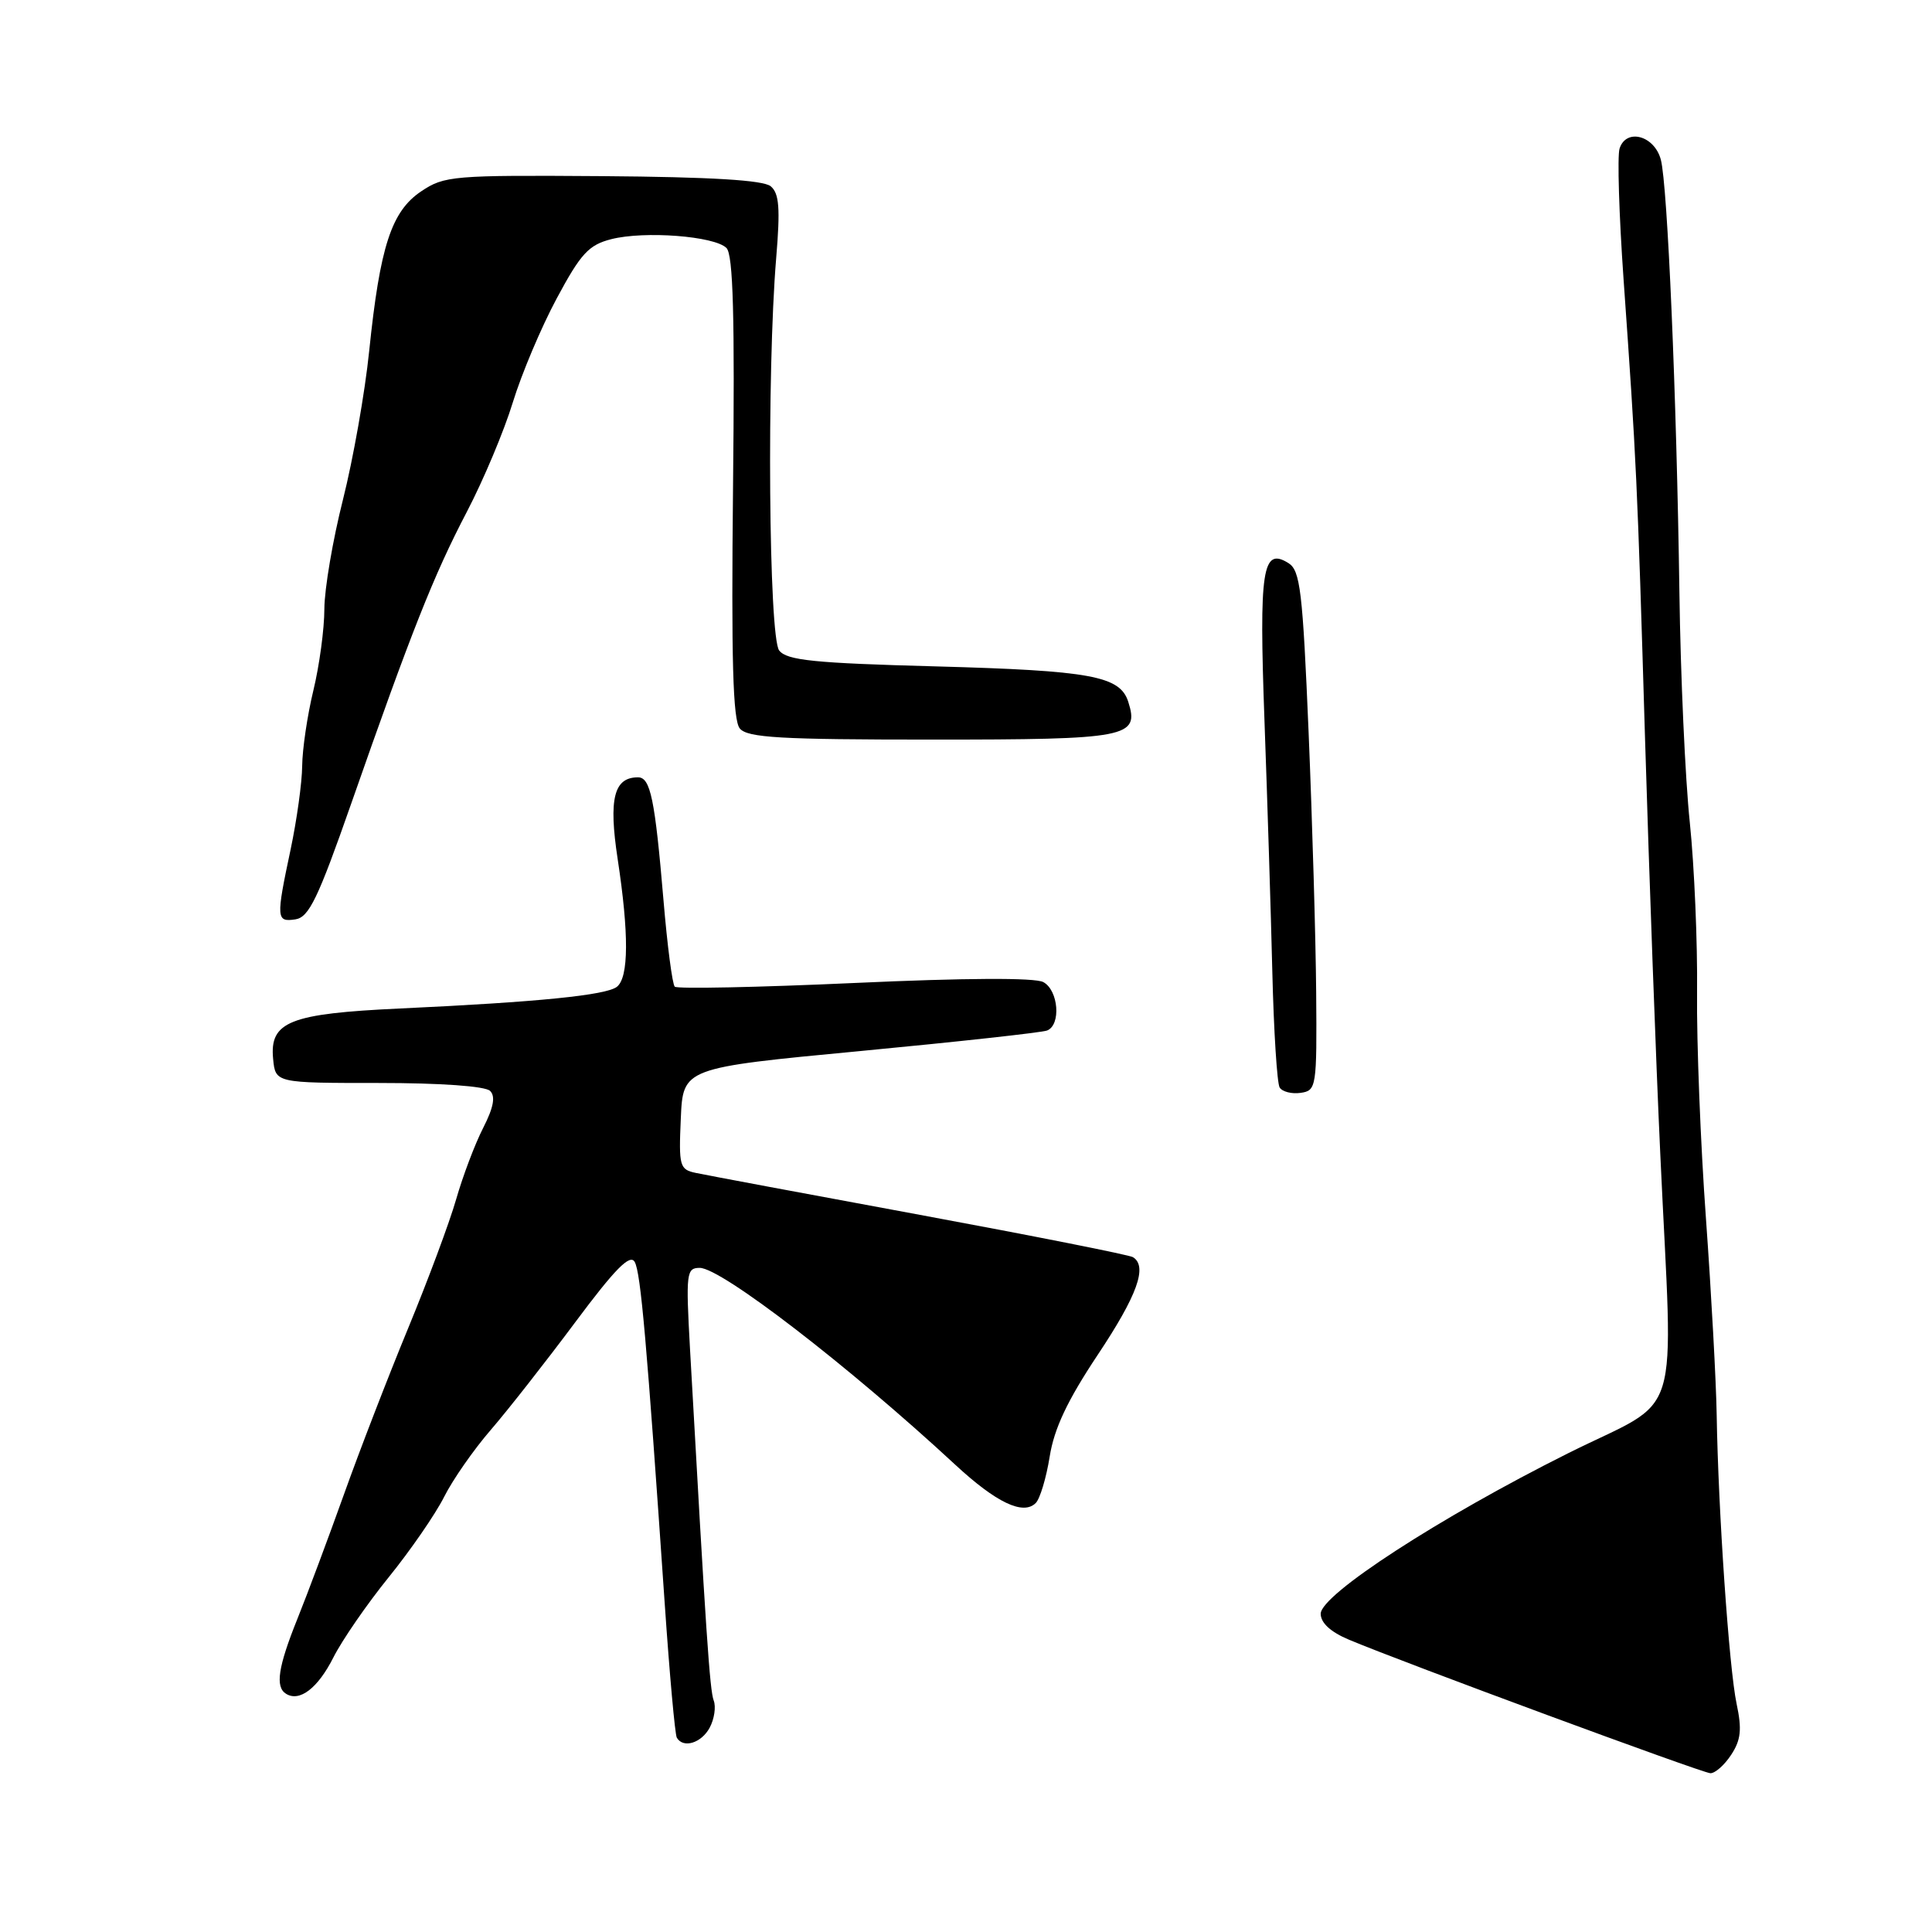 <?xml version="1.0" encoding="UTF-8" standalone="no"?>
<!DOCTYPE svg PUBLIC "-//W3C//DTD SVG 1.1//EN" "http://www.w3.org/Graphics/SVG/1.1/DTD/svg11.dtd" >
<svg xmlns="http://www.w3.org/2000/svg" xmlns:xlink="http://www.w3.org/1999/xlink" version="1.1" viewBox="0 0 256 256">
 <g >
 <path fill="currentColor"
d=" M 229.39 232.52 C 230.68 230.56 230.83 229.15 230.11 225.77 C 229.11 221.08 227.67 200.07 227.47 187.50 C 227.40 183.10 226.76 171.40 226.05 161.50 C 225.33 151.60 224.80 138.10 224.87 131.50 C 224.94 124.90 224.51 114.78 223.91 109.00 C 223.30 103.22 222.68 89.50 222.53 78.50 C 222.16 52.42 220.96 24.51 220.07 21.16 C 219.22 17.95 215.47 16.95 214.60 19.69 C 214.29 20.69 214.53 28.47 215.13 37.00 C 216.84 61.18 216.95 63.50 217.98 98.00 C 218.52 115.88 219.42 140.62 220.00 153.00 C 221.69 189.65 223.17 184.87 207.75 192.58 C 190.75 201.08 175.00 211.30 175.00 213.83 C 175.00 215.04 176.31 216.25 178.75 217.27 C 186.00 220.32 225.51 234.91 226.63 234.96 C 227.26 234.98 228.50 233.88 229.39 232.52 Z  M 94.04 228.92 C 94.65 227.78 94.89 226.16 94.57 225.33 C 94.05 223.98 93.55 216.53 91.43 178.75 C 90.87 168.67 90.95 168.00 92.72 168.00 C 95.57 168.00 112.45 181.00 126.55 194.06 C 132.00 199.11 135.58 200.82 137.24 199.16 C 137.81 198.59 138.64 195.81 139.09 193.00 C 139.68 189.29 141.43 185.57 145.45 179.53 C 150.71 171.63 152.09 167.79 150.12 166.58 C 149.64 166.28 136.93 163.76 121.87 160.97 C 106.82 158.19 93.47 155.69 92.21 155.42 C 90.05 154.97 89.93 154.53 90.21 148.22 C 90.50 141.50 90.50 141.50 113.99 139.27 C 126.90 138.04 138.04 136.82 138.74 136.55 C 140.62 135.82 140.26 131.21 138.24 130.13 C 137.13 129.53 127.86 129.58 113.22 130.25 C 100.44 130.83 89.72 131.05 89.41 130.74 C 89.09 130.43 88.42 125.29 87.92 119.33 C 86.78 105.86 86.19 103.00 84.54 103.00 C 81.34 103.00 80.63 105.83 81.84 113.80 C 83.35 123.72 83.32 129.50 81.75 130.75 C 80.34 131.87 71.32 132.78 53.00 133.63 C 38.38 134.31 35.71 135.37 36.19 140.31 C 36.50 143.50 36.50 143.50 50.19 143.50 C 58.38 143.50 64.30 143.92 64.94 144.55 C 65.68 145.28 65.40 146.75 64.02 149.46 C 62.93 151.59 61.32 155.85 60.44 158.92 C 59.56 161.99 56.69 169.68 54.08 176.00 C 51.47 182.32 47.64 192.22 45.58 198.00 C 43.51 203.78 40.74 211.20 39.41 214.50 C 36.84 220.89 36.44 223.54 37.91 224.44 C 39.70 225.55 42.12 223.69 44.17 219.63 C 45.31 217.36 48.61 212.57 51.50 209.00 C 54.39 205.43 57.70 200.63 58.85 198.34 C 60.00 196.05 62.78 192.07 65.02 189.48 C 67.26 186.89 72.28 180.49 76.18 175.26 C 81.50 168.12 83.48 166.11 84.10 167.21 C 84.90 168.64 85.69 177.68 88.08 212.50 C 88.72 221.85 89.44 229.84 89.68 230.25 C 90.53 231.71 92.94 230.97 94.04 228.92 Z  M 174.40 131.50 C 174.34 124.35 173.89 108.87 173.40 97.11 C 172.61 78.27 172.29 75.58 170.72 74.61 C 167.27 72.46 166.82 75.41 167.55 95.50 C 167.93 105.95 168.40 120.93 168.59 128.79 C 168.78 136.65 169.22 143.54 169.56 144.10 C 169.91 144.66 171.16 144.98 172.34 144.81 C 174.43 144.51 174.50 144.09 174.40 131.50 Z  M 46.53 106.50 C 54.50 83.71 57.47 76.21 61.86 67.82 C 64.07 63.59 66.81 57.06 67.95 53.32 C 69.10 49.57 71.71 43.37 73.77 39.54 C 76.96 33.59 78.01 32.45 81.00 31.69 C 85.40 30.57 94.68 31.28 96.26 32.86 C 97.15 33.75 97.37 41.92 97.13 64.56 C 96.89 87.46 97.11 95.43 98.03 96.53 C 99.04 97.75 103.41 98.00 123.50 98.00 C 149.50 98.00 151.00 97.71 149.50 92.99 C 148.41 89.57 144.55 88.86 124.00 88.30 C 107.87 87.87 104.28 87.50 103.25 86.20 C 101.86 84.45 101.59 49.31 102.85 34.18 C 103.40 27.57 103.25 25.62 102.12 24.68 C 101.14 23.87 94.21 23.45 79.85 23.34 C 60.00 23.20 58.87 23.29 55.80 25.36 C 51.86 28.01 50.35 32.65 48.92 46.50 C 48.36 52.00 46.79 60.86 45.45 66.18 C 44.10 71.51 42.99 78.03 42.98 80.68 C 42.98 83.33 42.32 88.20 41.52 91.50 C 40.72 94.80 40.06 99.30 40.04 101.50 C 40.02 103.70 39.33 108.65 38.52 112.50 C 36.56 121.72 36.60 122.20 39.14 121.82 C 40.94 121.55 42.14 119.05 46.53 106.50 Z "/>
</g>
</svg>